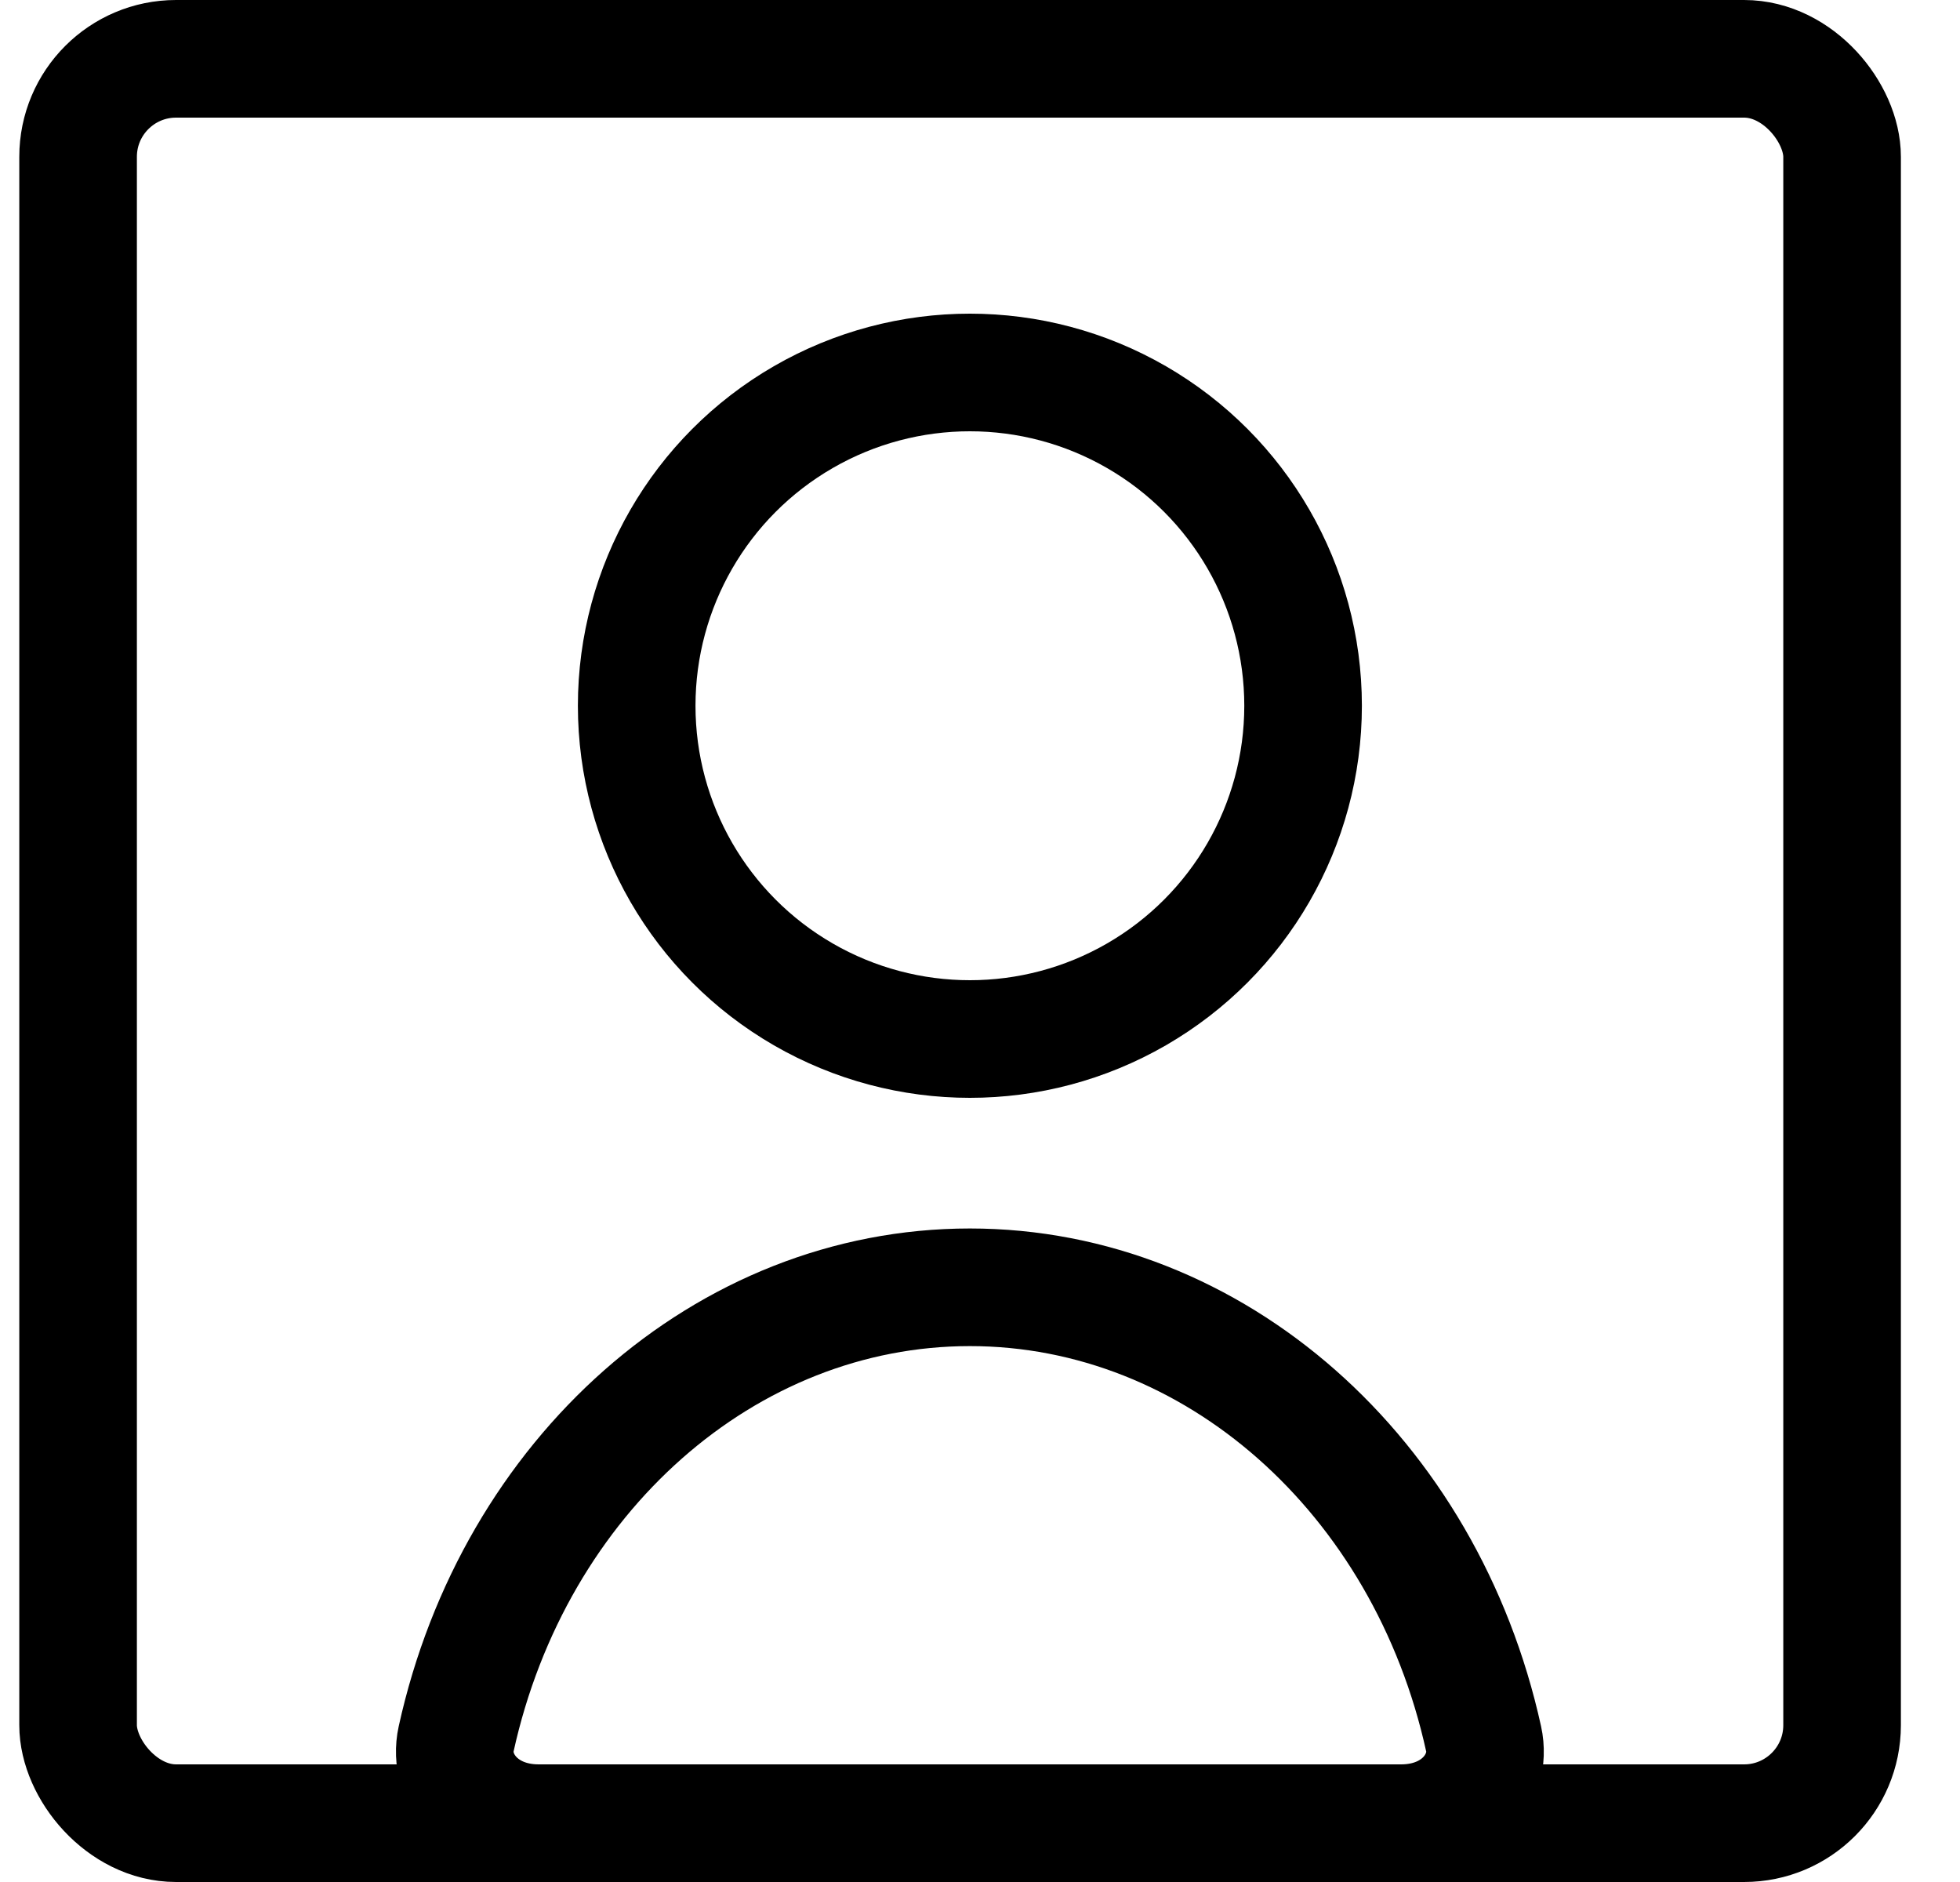 <svg width="25" height="24" viewBox="0 0 25 24" fill="none" xmlns="http://www.w3.org/2000/svg">
<rect x="0.996" y="0.75" width="22.5" height="22.5" rx="1.25" stroke="black" stroke-width="1.5"/>
<circle cx="12.371" cy="9" r="4.25" stroke="black" stroke-width="1.5"/>
<path d="M5.818 22.176C6.557 18.816 9.255 16.416 12.371 16.416C15.487 16.416 18.186 18.816 18.924 22.176C19.034 22.674 18.619 23.25 17.871 23.25H6.871C6.123 23.25 5.708 22.674 5.818 22.176Z" stroke="black" stroke-width="1.5"/>
</svg>
